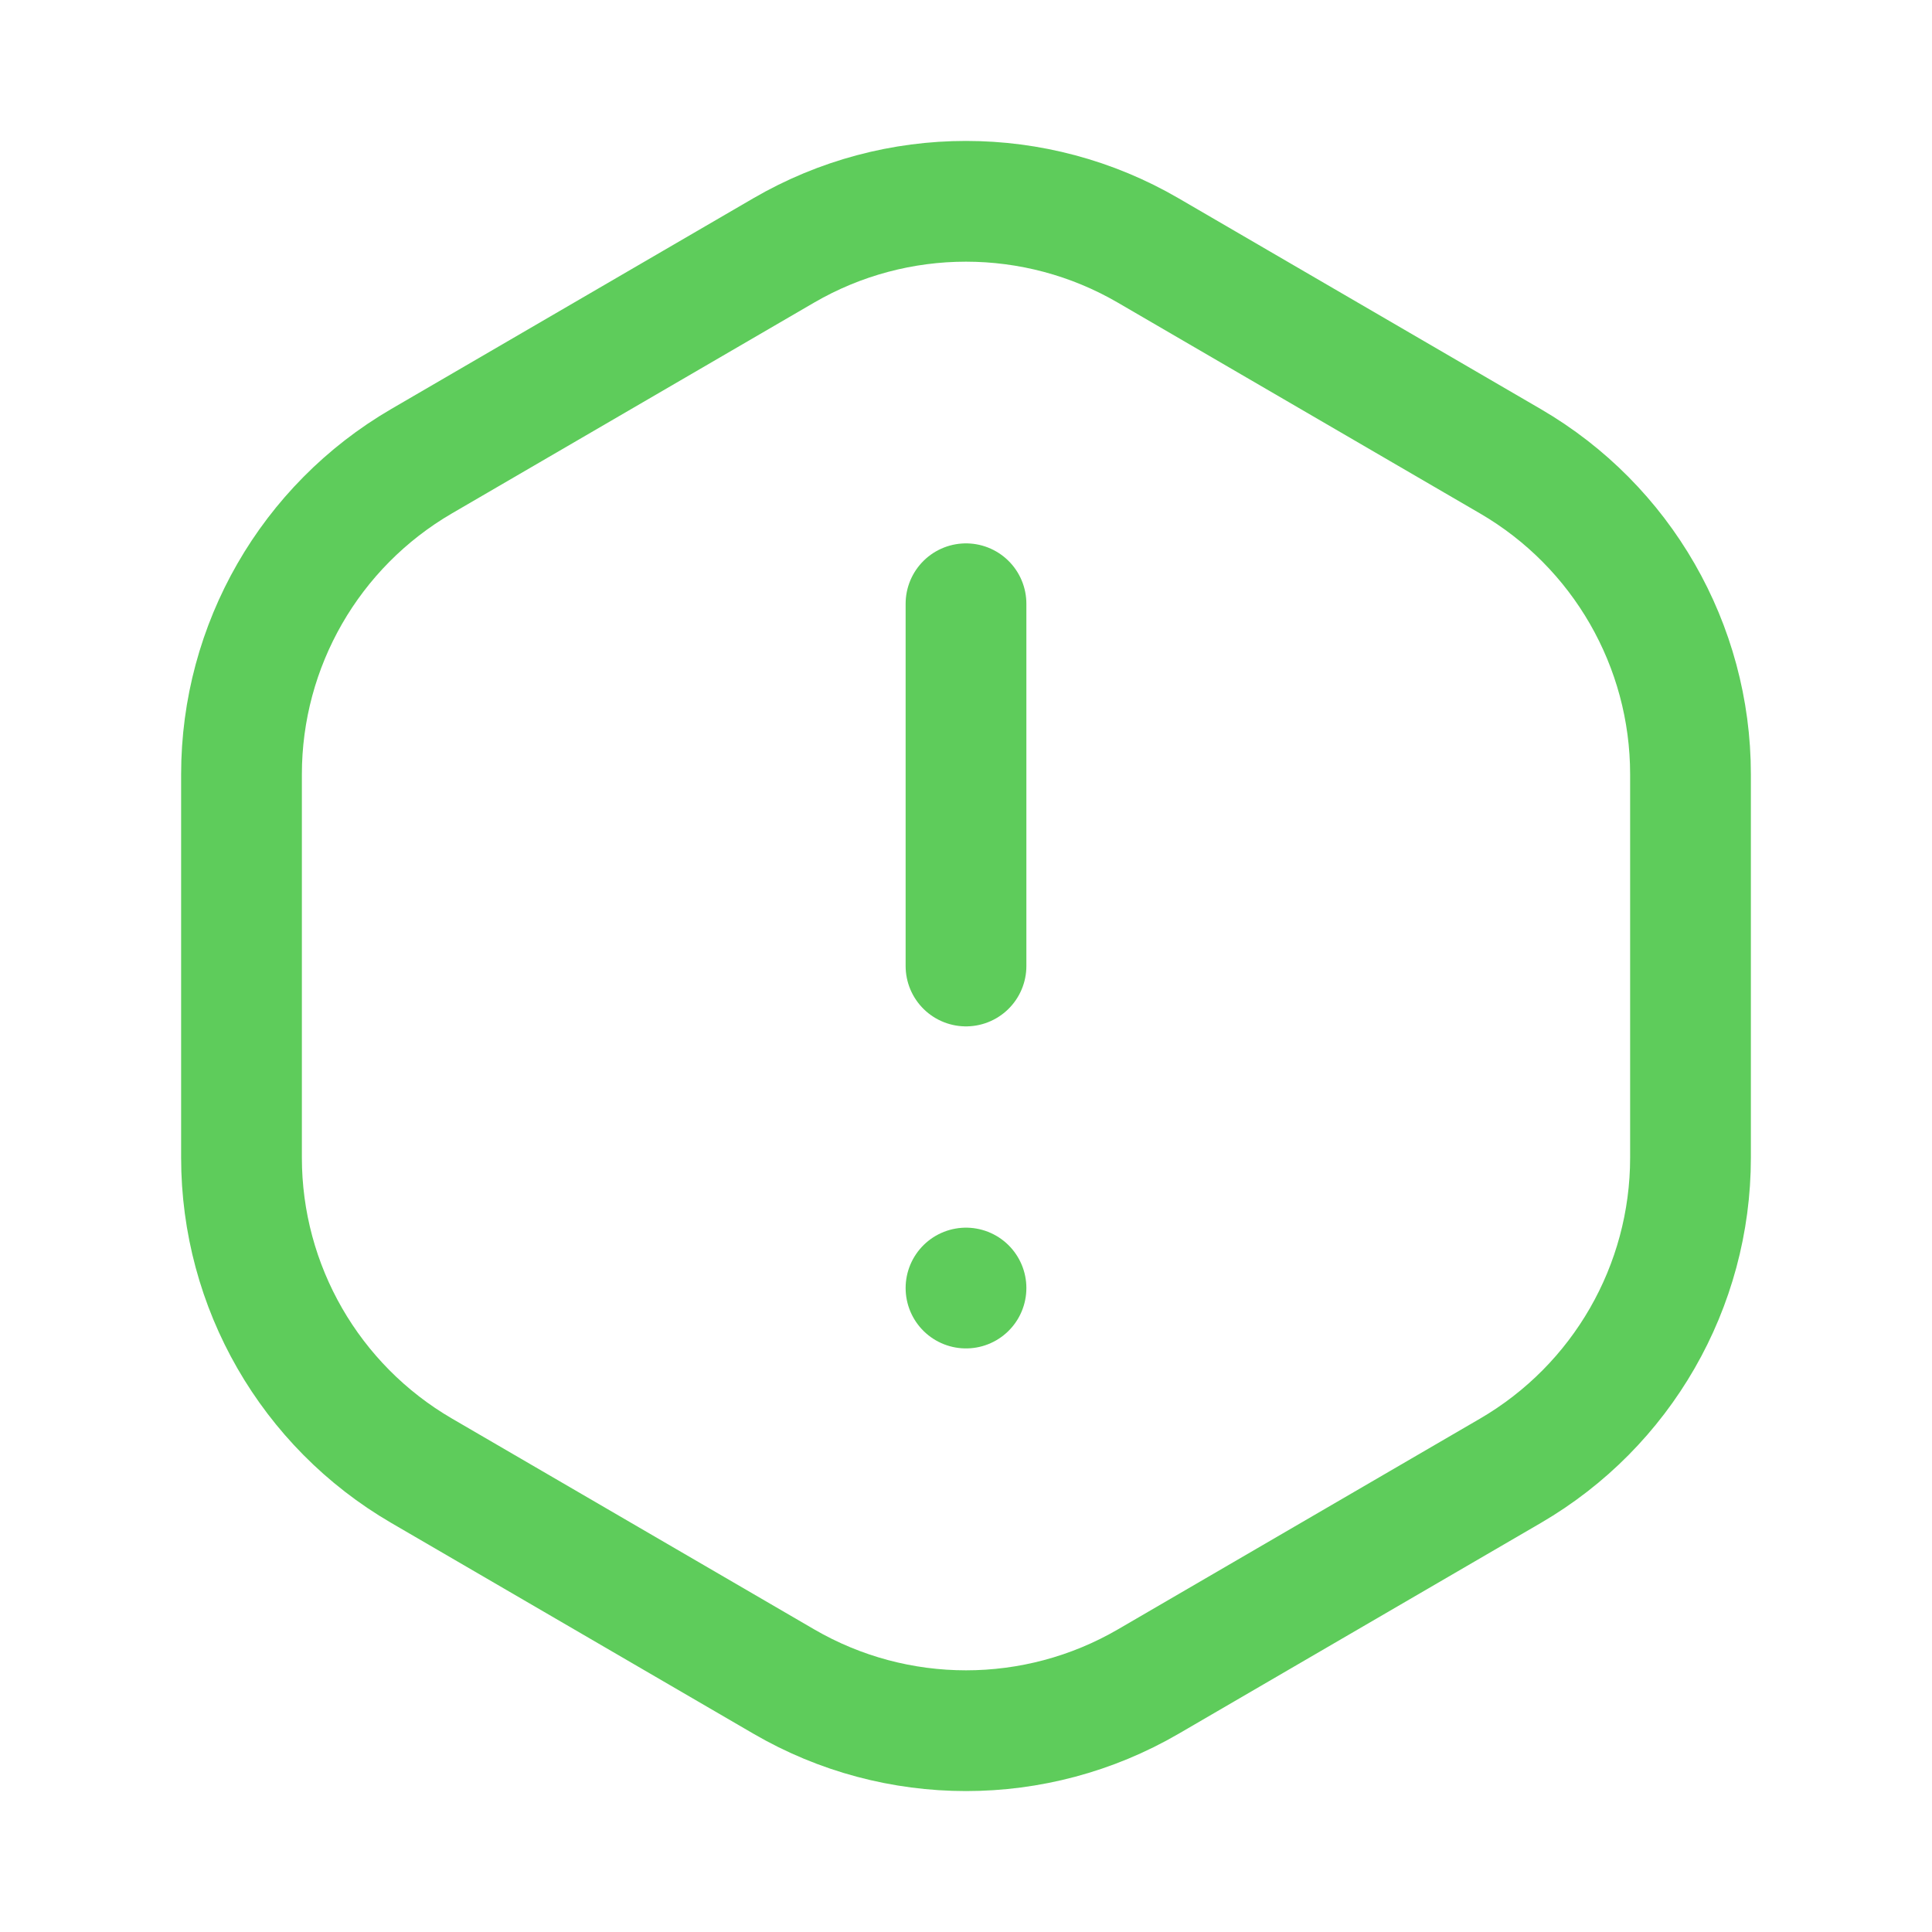 <svg width="36" height="36" viewBox="0 0 32 32" fill="none" xmlns="http://www.w3.org/2000/svg">
<path d="M16 16V10" stroke="#5ecc5b" stroke-width="2" stroke-linecap="round" stroke-linejoin="round"/>
<path d="M16 21.334L16 21.334" stroke="#5ecc5b" stroke-width="2" stroke-linecap="round" stroke-linejoin="round"/>
<path d="M4 19.175V12.825C4 10.689 5.136 8.715 6.981 7.64L12.981 4.148C14.847 3.063 17.152 3.063 19.017 4.148L25.017 7.64C26.864 8.715 28 10.689 28 12.825V19.175C28 21.311 26.864 23.285 25.019 24.36L19.019 27.852C17.153 28.937 14.848 28.937 12.983 27.852L6.983 24.36C5.136 23.285 4 21.311 4 19.175V19.175Z" stroke="#5ecc5b" stroke-width="2" stroke-linecap="round" stroke-linejoin="round"/>
</svg>
